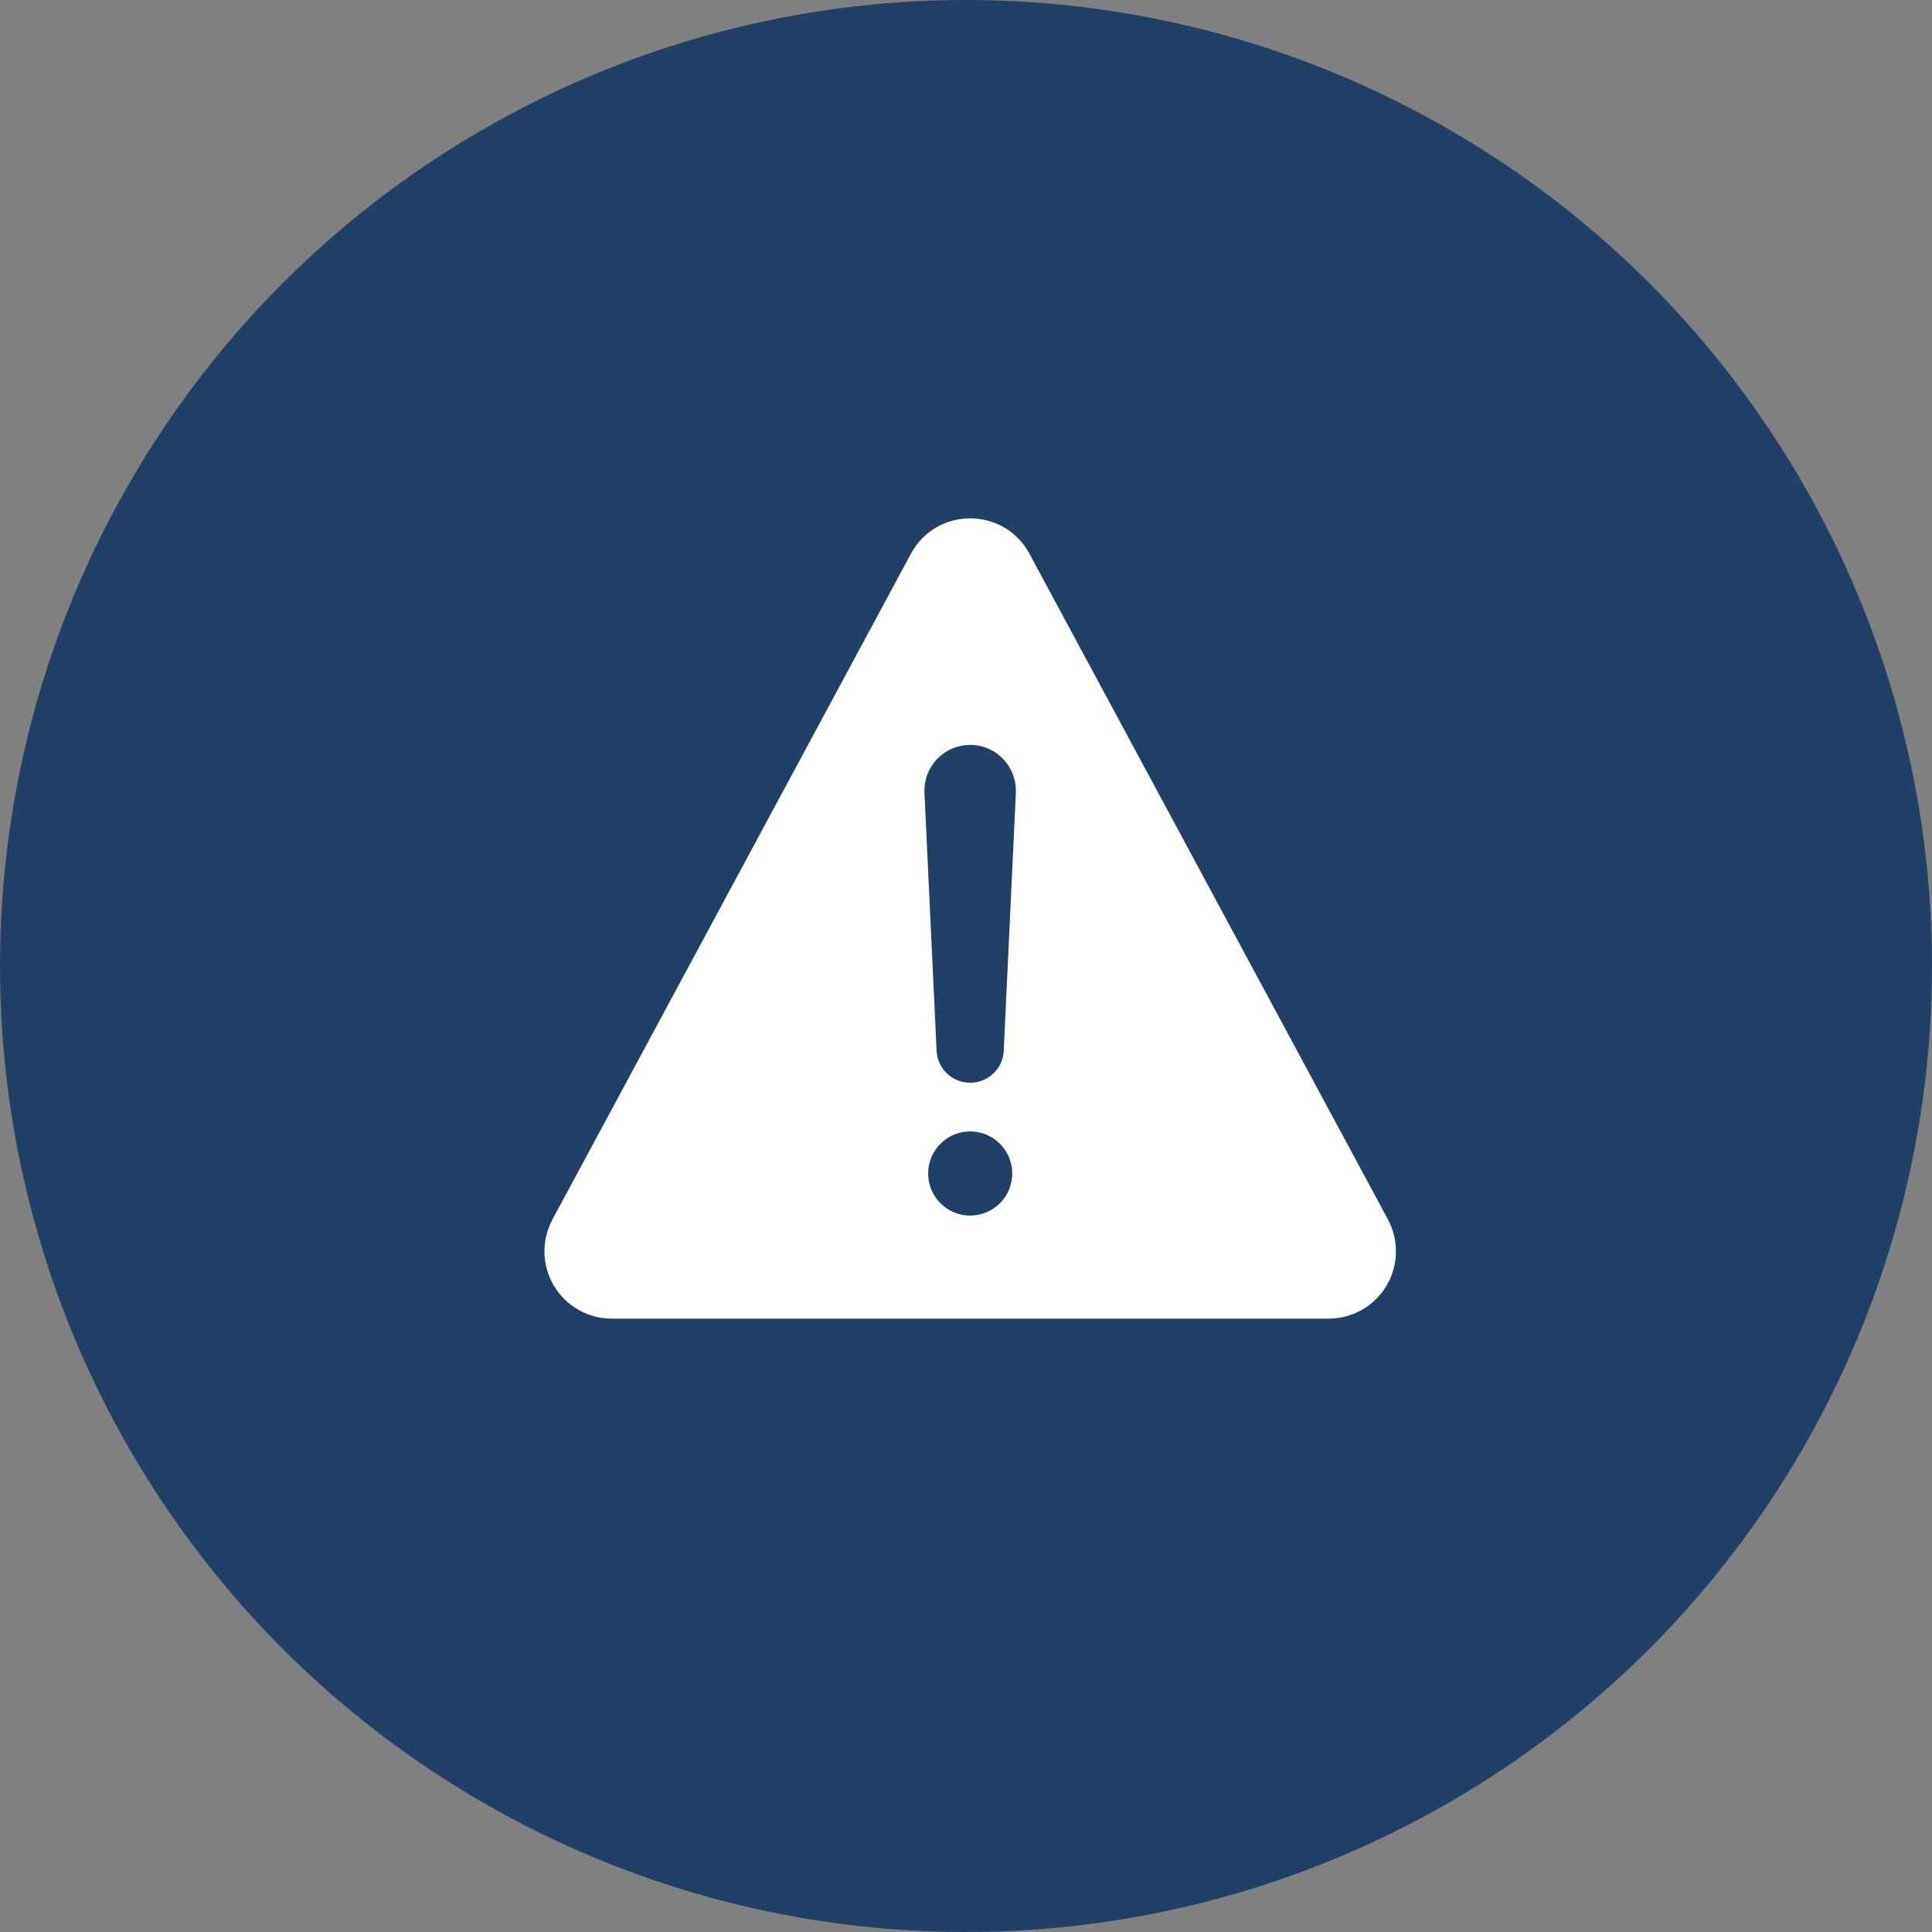 <svg width="61" height="61" viewBox="0 0 61 61" fill="none" xmlns="http://www.w3.org/2000/svg">
<rect x="0" y="0" width="61" height="61" fill="#808080" stroke="none"/>
<circle cx="30.5" cy="30.5" r="30.5" fill="#214068"/>
<path d="M43.821 38.501L32.503 17.484C31.701 15.994 29.564 15.994 28.761 17.484L17.444 38.501C17.27 38.825 17.183 39.188 17.191 39.555C17.199 39.923 17.302 40.282 17.49 40.597C17.678 40.913 17.945 41.174 18.265 41.356C18.584 41.538 18.945 41.633 19.312 41.634H41.95C42.317 41.634 42.679 41.538 42.998 41.357C43.318 41.176 43.586 40.914 43.774 40.599C43.963 40.283 44.066 39.924 44.074 39.556C44.083 39.189 43.995 38.825 43.821 38.501ZM30.633 38.38C30.37 38.38 30.113 38.302 29.895 38.156C29.676 38.01 29.506 37.803 29.406 37.56C29.305 37.317 29.279 37.05 29.33 36.793C29.381 36.535 29.508 36.298 29.694 36.113C29.879 35.927 30.116 35.8 30.374 35.749C30.631 35.698 30.898 35.724 31.141 35.825C31.384 35.925 31.591 36.096 31.737 36.314C31.883 36.532 31.961 36.789 31.961 37.052C31.961 37.404 31.821 37.742 31.572 37.991C31.323 38.24 30.985 38.38 30.633 38.38ZM32.075 25.022L31.694 33.124C31.694 33.406 31.582 33.676 31.383 33.875C31.183 34.074 30.913 34.186 30.631 34.186C30.349 34.186 30.079 34.074 29.88 33.875C29.681 33.676 29.569 33.406 29.569 33.124L29.188 25.026C29.179 24.832 29.21 24.639 29.277 24.457C29.345 24.276 29.449 24.11 29.582 23.969C29.715 23.829 29.875 23.716 30.053 23.639C30.23 23.561 30.422 23.521 30.615 23.519H30.629C30.824 23.519 31.017 23.558 31.197 23.635C31.376 23.711 31.538 23.823 31.673 23.964C31.808 24.105 31.913 24.272 31.981 24.454C32.05 24.637 32.081 24.831 32.072 25.026L32.075 25.022Z" fill="white"/>
</svg>
